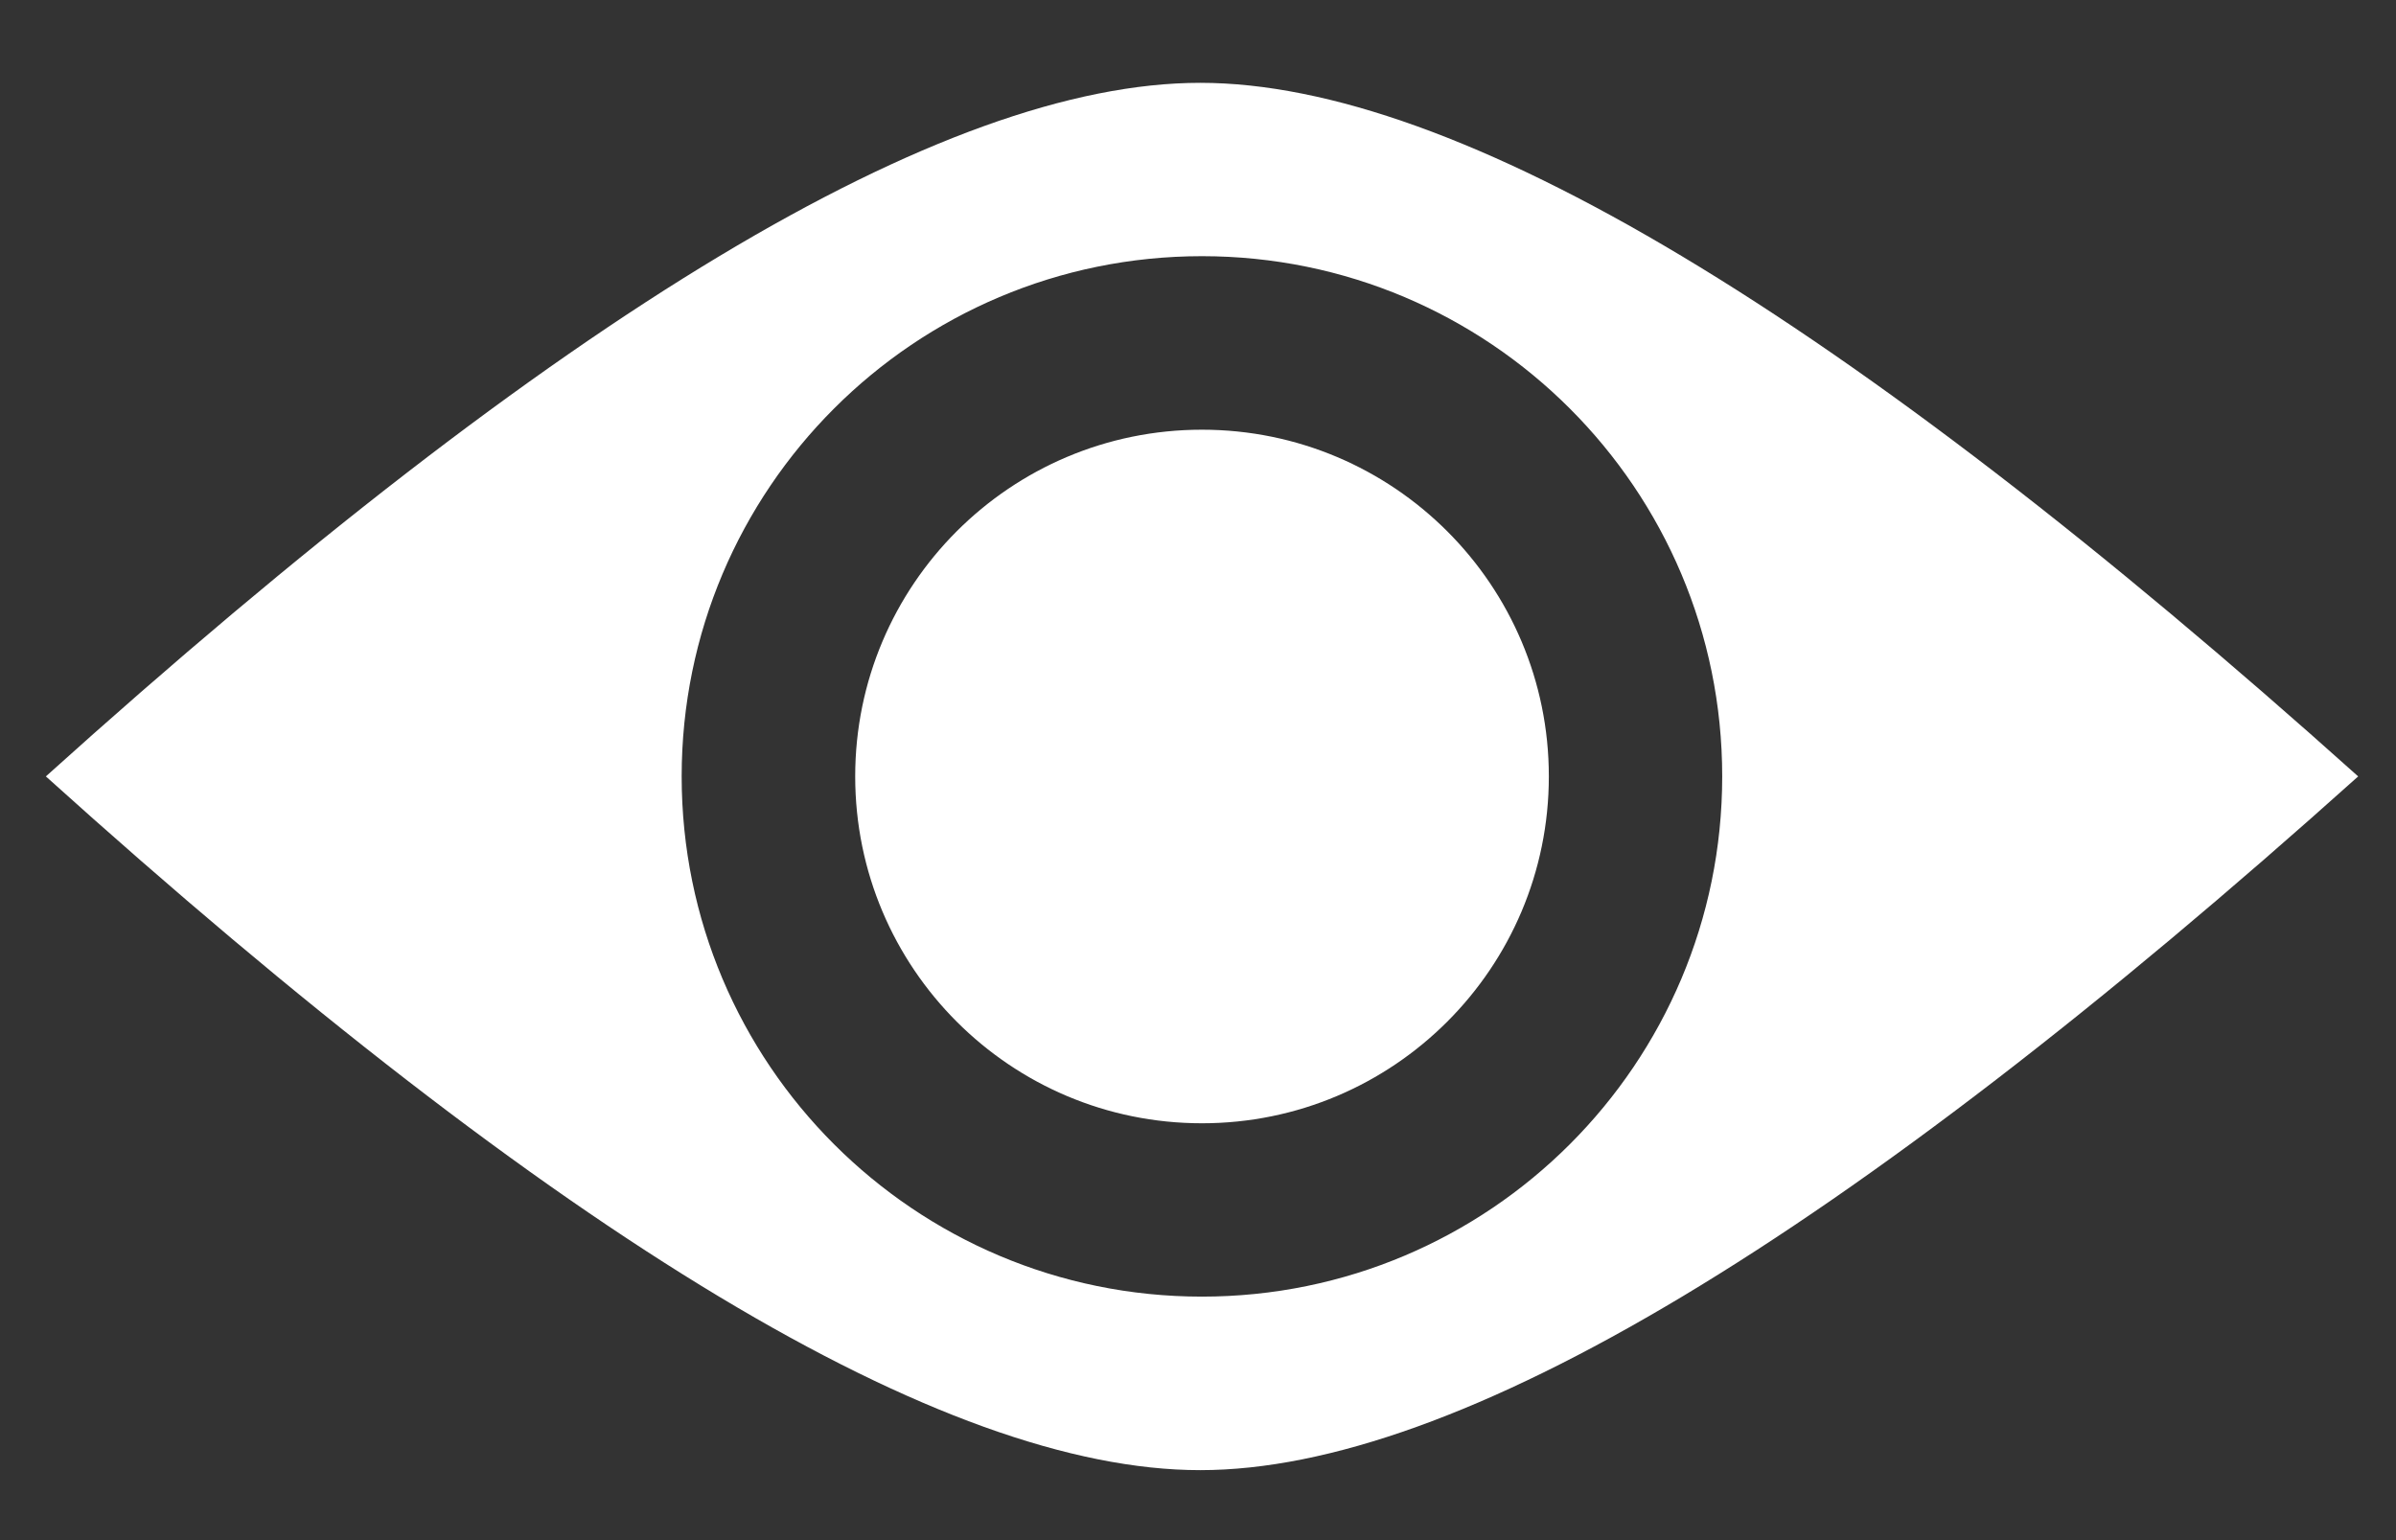 <?xml version="1.0" encoding="UTF-8"?>
<svg width="14px" height="9px" viewBox="0 0 14 9" version="1.1" xmlns="http://www.w3.org/2000/svg" xmlns:xlink="http://www.w3.org/1999/xlink">
    <rect x="0" y="0" width="14" height="9" fill="#333333" stroke="none"/>
    <!-- Generator: Sketch 52.2 (67145) - http://www.bohemiancoding.com/sketch -->
    <title>icon / outliner / visible / mixed state - hover</title>
    <desc>Created with Sketch.</desc>
    <g id="All-use-case" stroke="none" stroke-width="1" fill="none" fill-rule="evenodd">
        <g id="Slice---search-1" transform="translate(-381, -253)" fill="#FFFFFF">
            <g id="Menu-/-Outliner-/-Filter---ALL" transform="translate(370.884, 167.998)">
                <g id="icon-/-outliner-/-visible-/-mixed-state---hover" transform="translate(9.851, 85.063)">
                    <g id="Group-9" transform="translate(0.5, 0)">
                        <path d="M6.778,8.53 C5.279,8.53 3.031,7.179 0.033,4.476 C3.031,1.774 5.279,0.423 6.778,0.423 C8.276,0.423 10.531,1.774 13.544,4.476 C10.531,7.179 8.276,8.53 6.778,8.53 Z M6.788,7.516 C8.467,7.516 9.828,6.155 9.828,4.476 C9.828,2.797 8.467,1.436 6.788,1.436 C5.109,1.436 3.748,2.797 3.748,4.476 C3.748,6.155 5.109,7.516 6.788,7.516 Z M6.788,6.503 C5.669,6.503 4.762,5.596 4.762,4.476 C4.762,3.357 5.669,2.45 6.788,2.45 C7.907,2.45 8.815,3.357 8.815,4.476 C8.815,5.596 7.907,6.503 6.788,6.503 Z" id="Combined-Shape-Copy-2"></path>
                    </g>
                </g>
            </g>
        </g>
    </g>
</svg>
